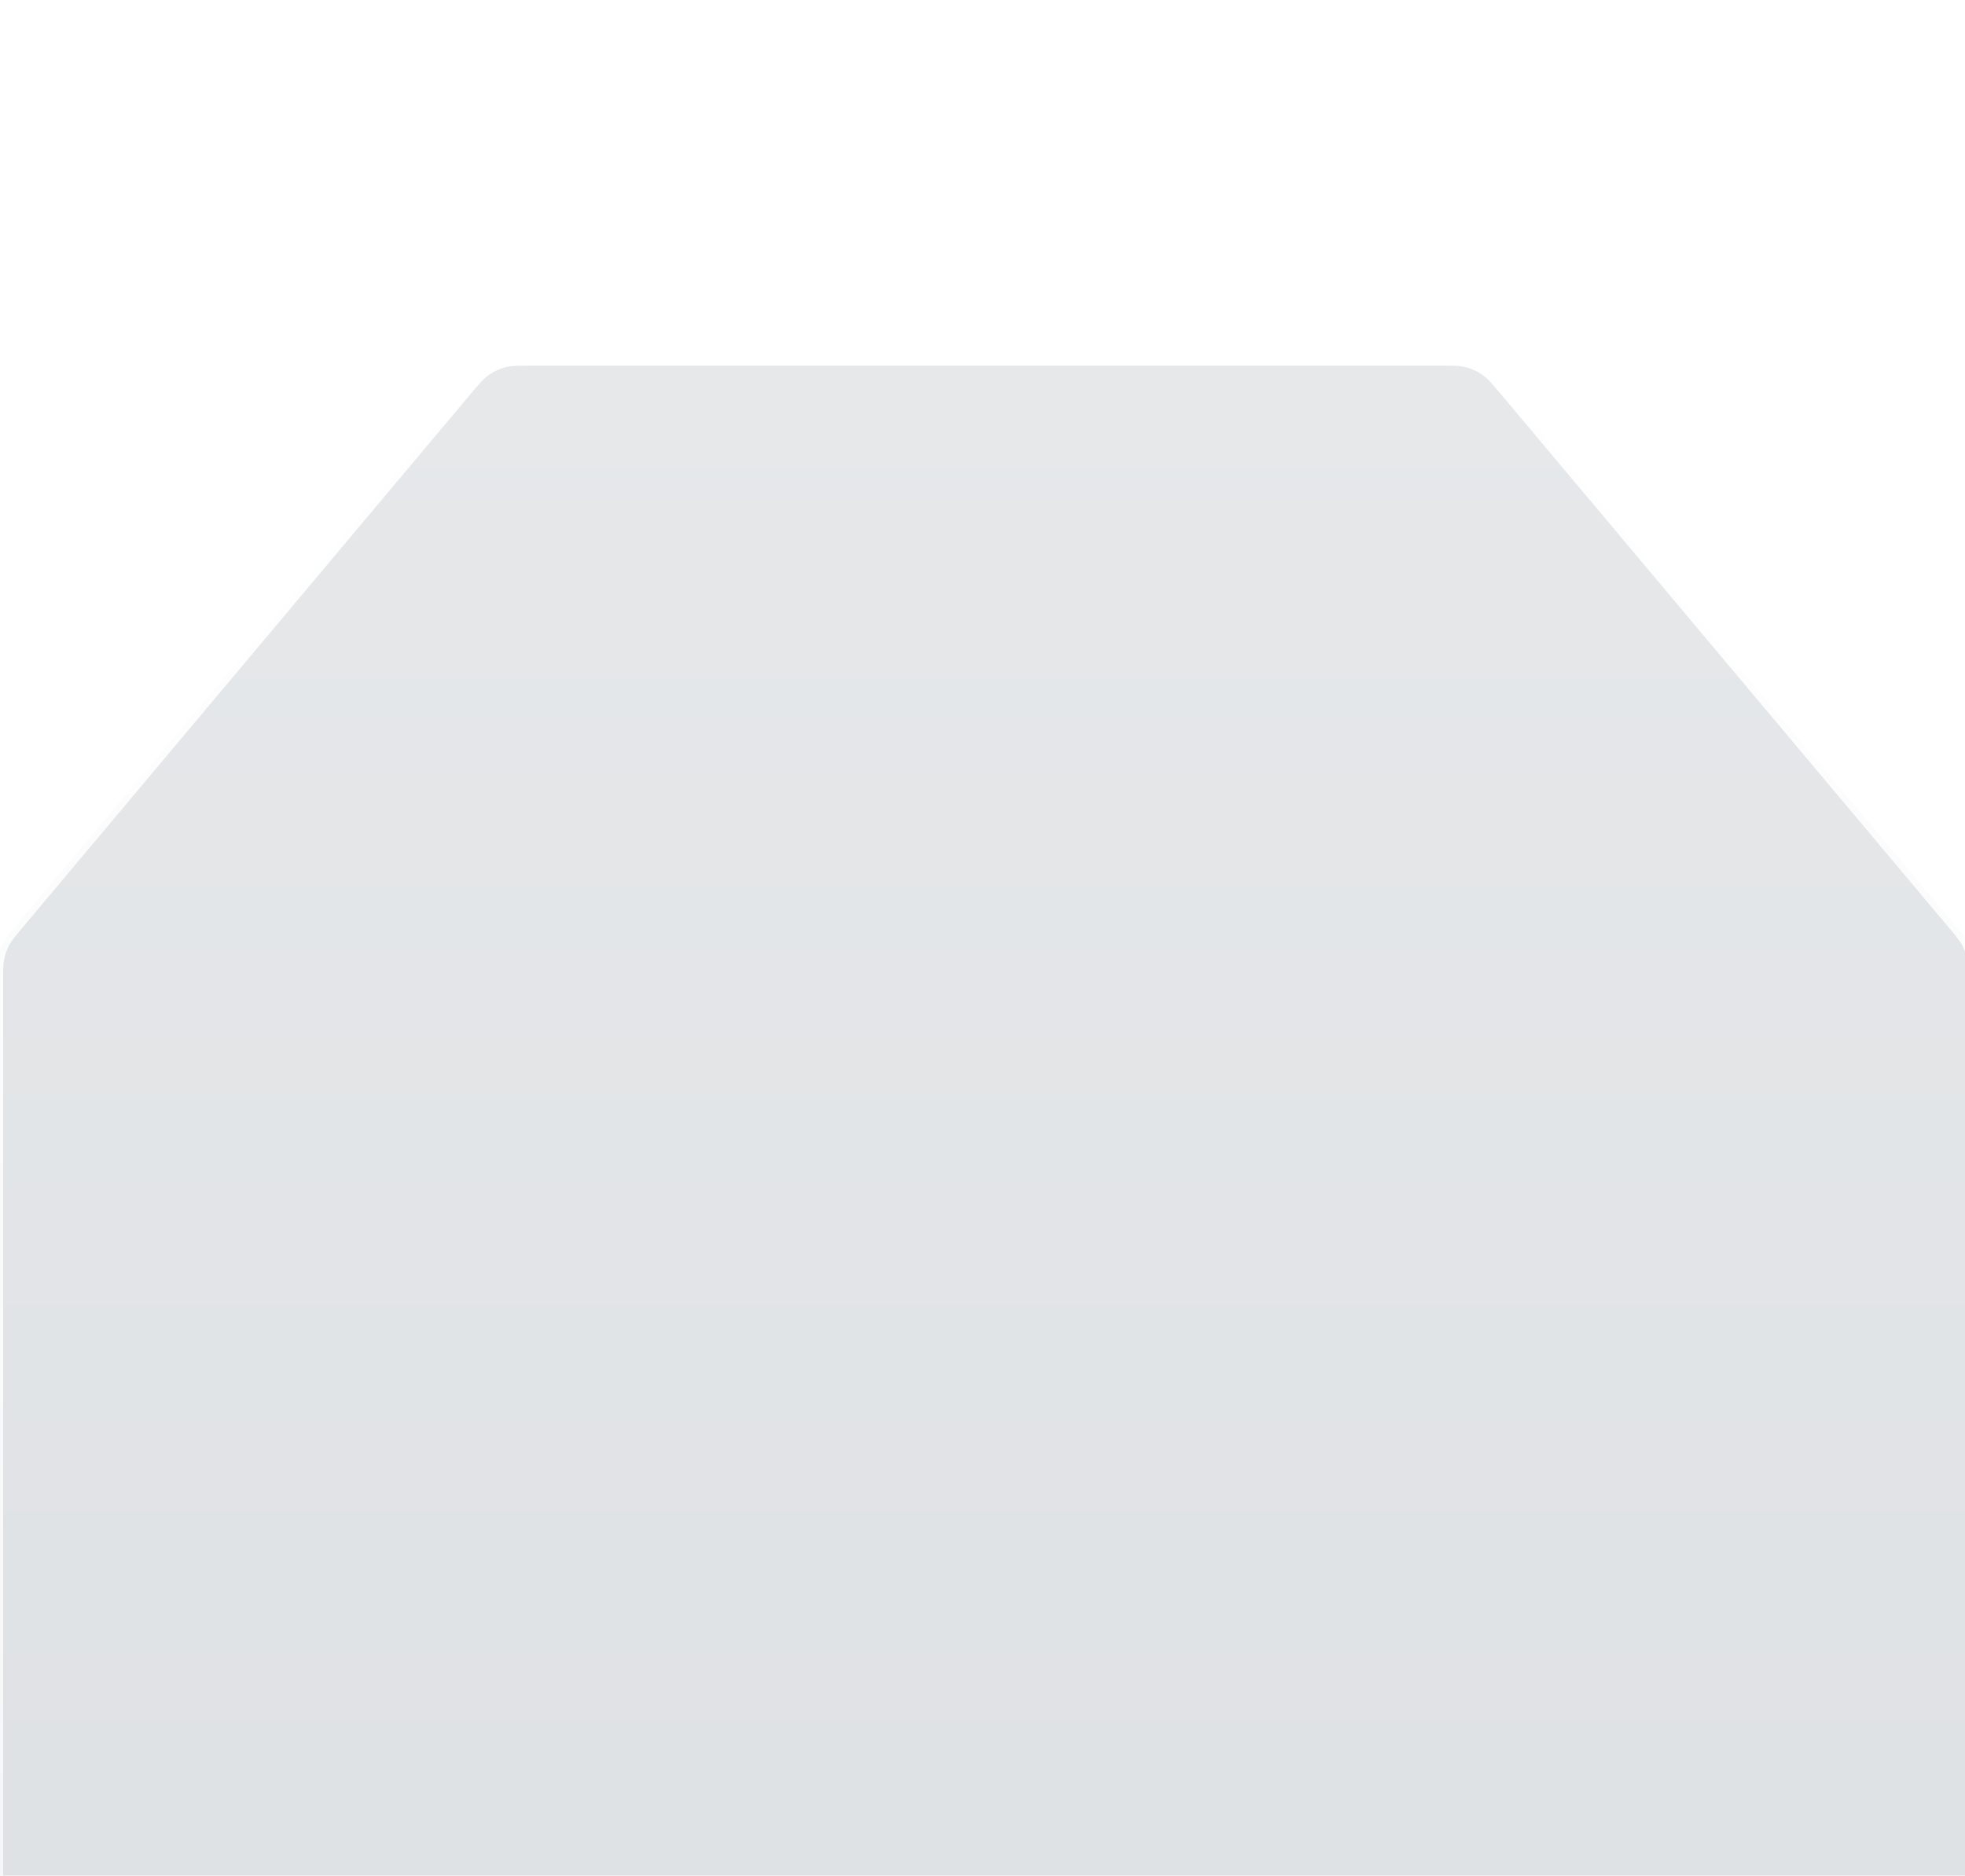 <svg width="309" height="295" viewBox="0 0 309 295" fill="none" xmlns="http://www.w3.org/2000/svg">
<g clip-path="url(#clip0_800_1068)">
<g filter="url(#filter0_dddd_800_1068)">
<path fill-rule="evenodd" clip-rule="evenodd" d="M309.5 282.7C309.5 287.18 309.5 289.421 308.628 291.132C307.861 292.637 306.637 293.861 305.132 294.628C303.421 295.5 301.18 295.5 296.7 295.5H13.3C8.82 295.5 6.579 295.5 4.868 294.628C3.363 293.861 2.139 292.637 1.372 291.132C0.5 289.421 0.5 287.18 0.5 282.7V97.161C0.5 95.435 0.5 94.572 0.675 93.749C0.83 93.019 1.087 92.315 1.437 91.656C1.832 90.913 2.387 90.252 3.497 88.93L73.913 5.069C75.324 3.389 76.029 2.549 76.892 1.946C77.656 1.411 78.508 1.014 79.409 0.772C80.426 0.5 81.523 0.5 83.716 0.5H226.284C228.477 0.5 229.574 0.5 230.591 0.772C231.492 1.014 232.344 1.411 233.108 1.946C233.971 2.549 234.676 3.389 236.086 5.069L306.503 88.93C307.613 90.252 308.168 90.913 308.563 91.656C308.913 92.315 309.17 93.019 309.325 93.749C309.5 94.572 309.5 95.435 309.5 97.161V282.7Z" fill="url(#paint0_linear_800_1068)"/>
<path d="M296.7 296H13.3H13.277C11.056 296 9.359 296 8.005 295.889C6.64 295.778 5.579 295.551 4.641 295.074C3.042 294.259 1.741 292.958 0.926 291.359C0.449 290.421 0.222 289.36 0.111 287.995C-3.42727e-07 286.641 1.16309e-10 284.944 1.16309e-10 282.723V282.7V97.161V97.094C1.16309e-10 95.432 -0 94.52 0.186 93.645C0.351 92.87 0.624 92.121 0.996 91.421C1.416 90.632 2.002 89.933 3.071 88.66L3.115 88.609L73.531 4.747L73.586 4.682C74.944 3.064 75.688 2.178 76.605 1.536C77.417 0.968 78.322 0.546 79.28 0.289C80.361 -8.82149e-05 81.518 -5.8291e-05 83.63 1.70902e-06H83.716H226.284H226.37C228.482 -5.8291e-05 229.64 -8.82149e-05 230.72 0.289C231.678 0.546 232.583 0.968 233.395 1.536C234.312 2.178 235.056 3.064 236.414 4.681L236.469 4.747L306.885 88.609L306.928 88.66C307.998 89.933 308.584 90.632 309.004 91.421C309.377 92.121 309.649 92.87 309.814 93.645C310 94.52 310 95.432 310 97.094V97.161V282.7V282.724C310 284.944 310 286.641 309.889 287.995C309.778 289.36 309.551 290.421 309.074 291.359C308.259 292.958 306.958 294.259 305.359 295.074C304.421 295.551 303.36 295.778 301.995 295.889C300.641 296 298.944 296 296.723 296H296.7Z" stroke="url(#paint1_linear_800_1068)"/>
</g>
</g>
<defs>
<filter id="filter0_dddd_800_1068" x="-12.5" y="-2.5" width="335" height="341" filterUnits="userSpaceOnUse" color-interpolation-filters="sRGB">
<feFlood flood-opacity="0" result="BackgroundImageFix"/>
<feColorMatrix in="SourceAlpha" type="matrix" values="0 0 0 0 0 0 0 0 0 0 0 0 0 0 0 0 0 0 127 0" result="hardAlpha"/>
<feOffset dy="2"/>
<feGaussianBlur stdDeviation="2"/>
<feColorMatrix type="matrix" values="0 0 0 0 0.118 0 0 0 0 0.161 0 0 0 0 0.231 0 0 0 0.08 0"/>
<feBlend mode="normal" in2="BackgroundImageFix" result="effect1_dropShadow_800_1068"/>
<feColorMatrix in="SourceAlpha" type="matrix" values="0 0 0 0 0 0 0 0 0 0 0 0 0 0 0 0 0 0 127 0" result="hardAlpha"/>
<feOffset dy="8"/>
<feGaussianBlur stdDeviation="4"/>
<feColorMatrix type="matrix" values="0 0 0 0 0.118 0 0 0 0 0.161 0 0 0 0 0.231 0 0 0 0.07 0"/>
<feBlend mode="normal" in2="effect1_dropShadow_800_1068" result="effect2_dropShadow_800_1068"/>
<feColorMatrix in="SourceAlpha" type="matrix" values="0 0 0 0 0 0 0 0 0 0 0 0 0 0 0 0 0 0 127 0" result="hardAlpha"/>
<feOffset dy="17"/>
<feGaussianBlur stdDeviation="5"/>
<feColorMatrix type="matrix" values="0 0 0 0 0.118 0 0 0 0 0.161 0 0 0 0 0.231 0 0 0 0.04 0"/>
<feBlend mode="normal" in2="effect2_dropShadow_800_1068" result="effect3_dropShadow_800_1068"/>
<feColorMatrix in="SourceAlpha" type="matrix" values="0 0 0 0 0 0 0 0 0 0 0 0 0 0 0 0 0 0 127 0" result="hardAlpha"/>
<feOffset dy="30"/>
<feGaussianBlur stdDeviation="6"/>
<feColorMatrix type="matrix" values="0 0 0 0 0.118 0 0 0 0 0.161 0 0 0 0 0.231 0 0 0 0.01 0"/>
<feBlend mode="normal" in2="effect3_dropShadow_800_1068" result="effect4_dropShadow_800_1068"/>
<feBlend mode="normal" in="SourceGraphic" in2="effect4_dropShadow_800_1068" result="shape"/>
</filter>
<linearGradient id="paint0_linear_800_1068" x1="-184.5" y1="0.5" x2="-184.5" y2="295.5" gradientUnits="userSpaceOnUse">
<stop stop-color="#E6E8EA"/>
<stop offset="1" stop-color="#DDE0E3"/>
</linearGradient>
<linearGradient id="paint1_linear_800_1068" x1="-184.5" y1="295.5" x2="-184.5" y2="0.5" gradientUnits="userSpaceOnUse">
<stop stop-color="#475569" stop-opacity="0.06"/>
<stop offset="1" stop-color="#475569" stop-opacity="0"/>
</linearGradient>
<clipPath id="clip0_800_1068">
<rect width="309" height="295" fill="white"/>
</clipPath>
</defs>
</svg>
